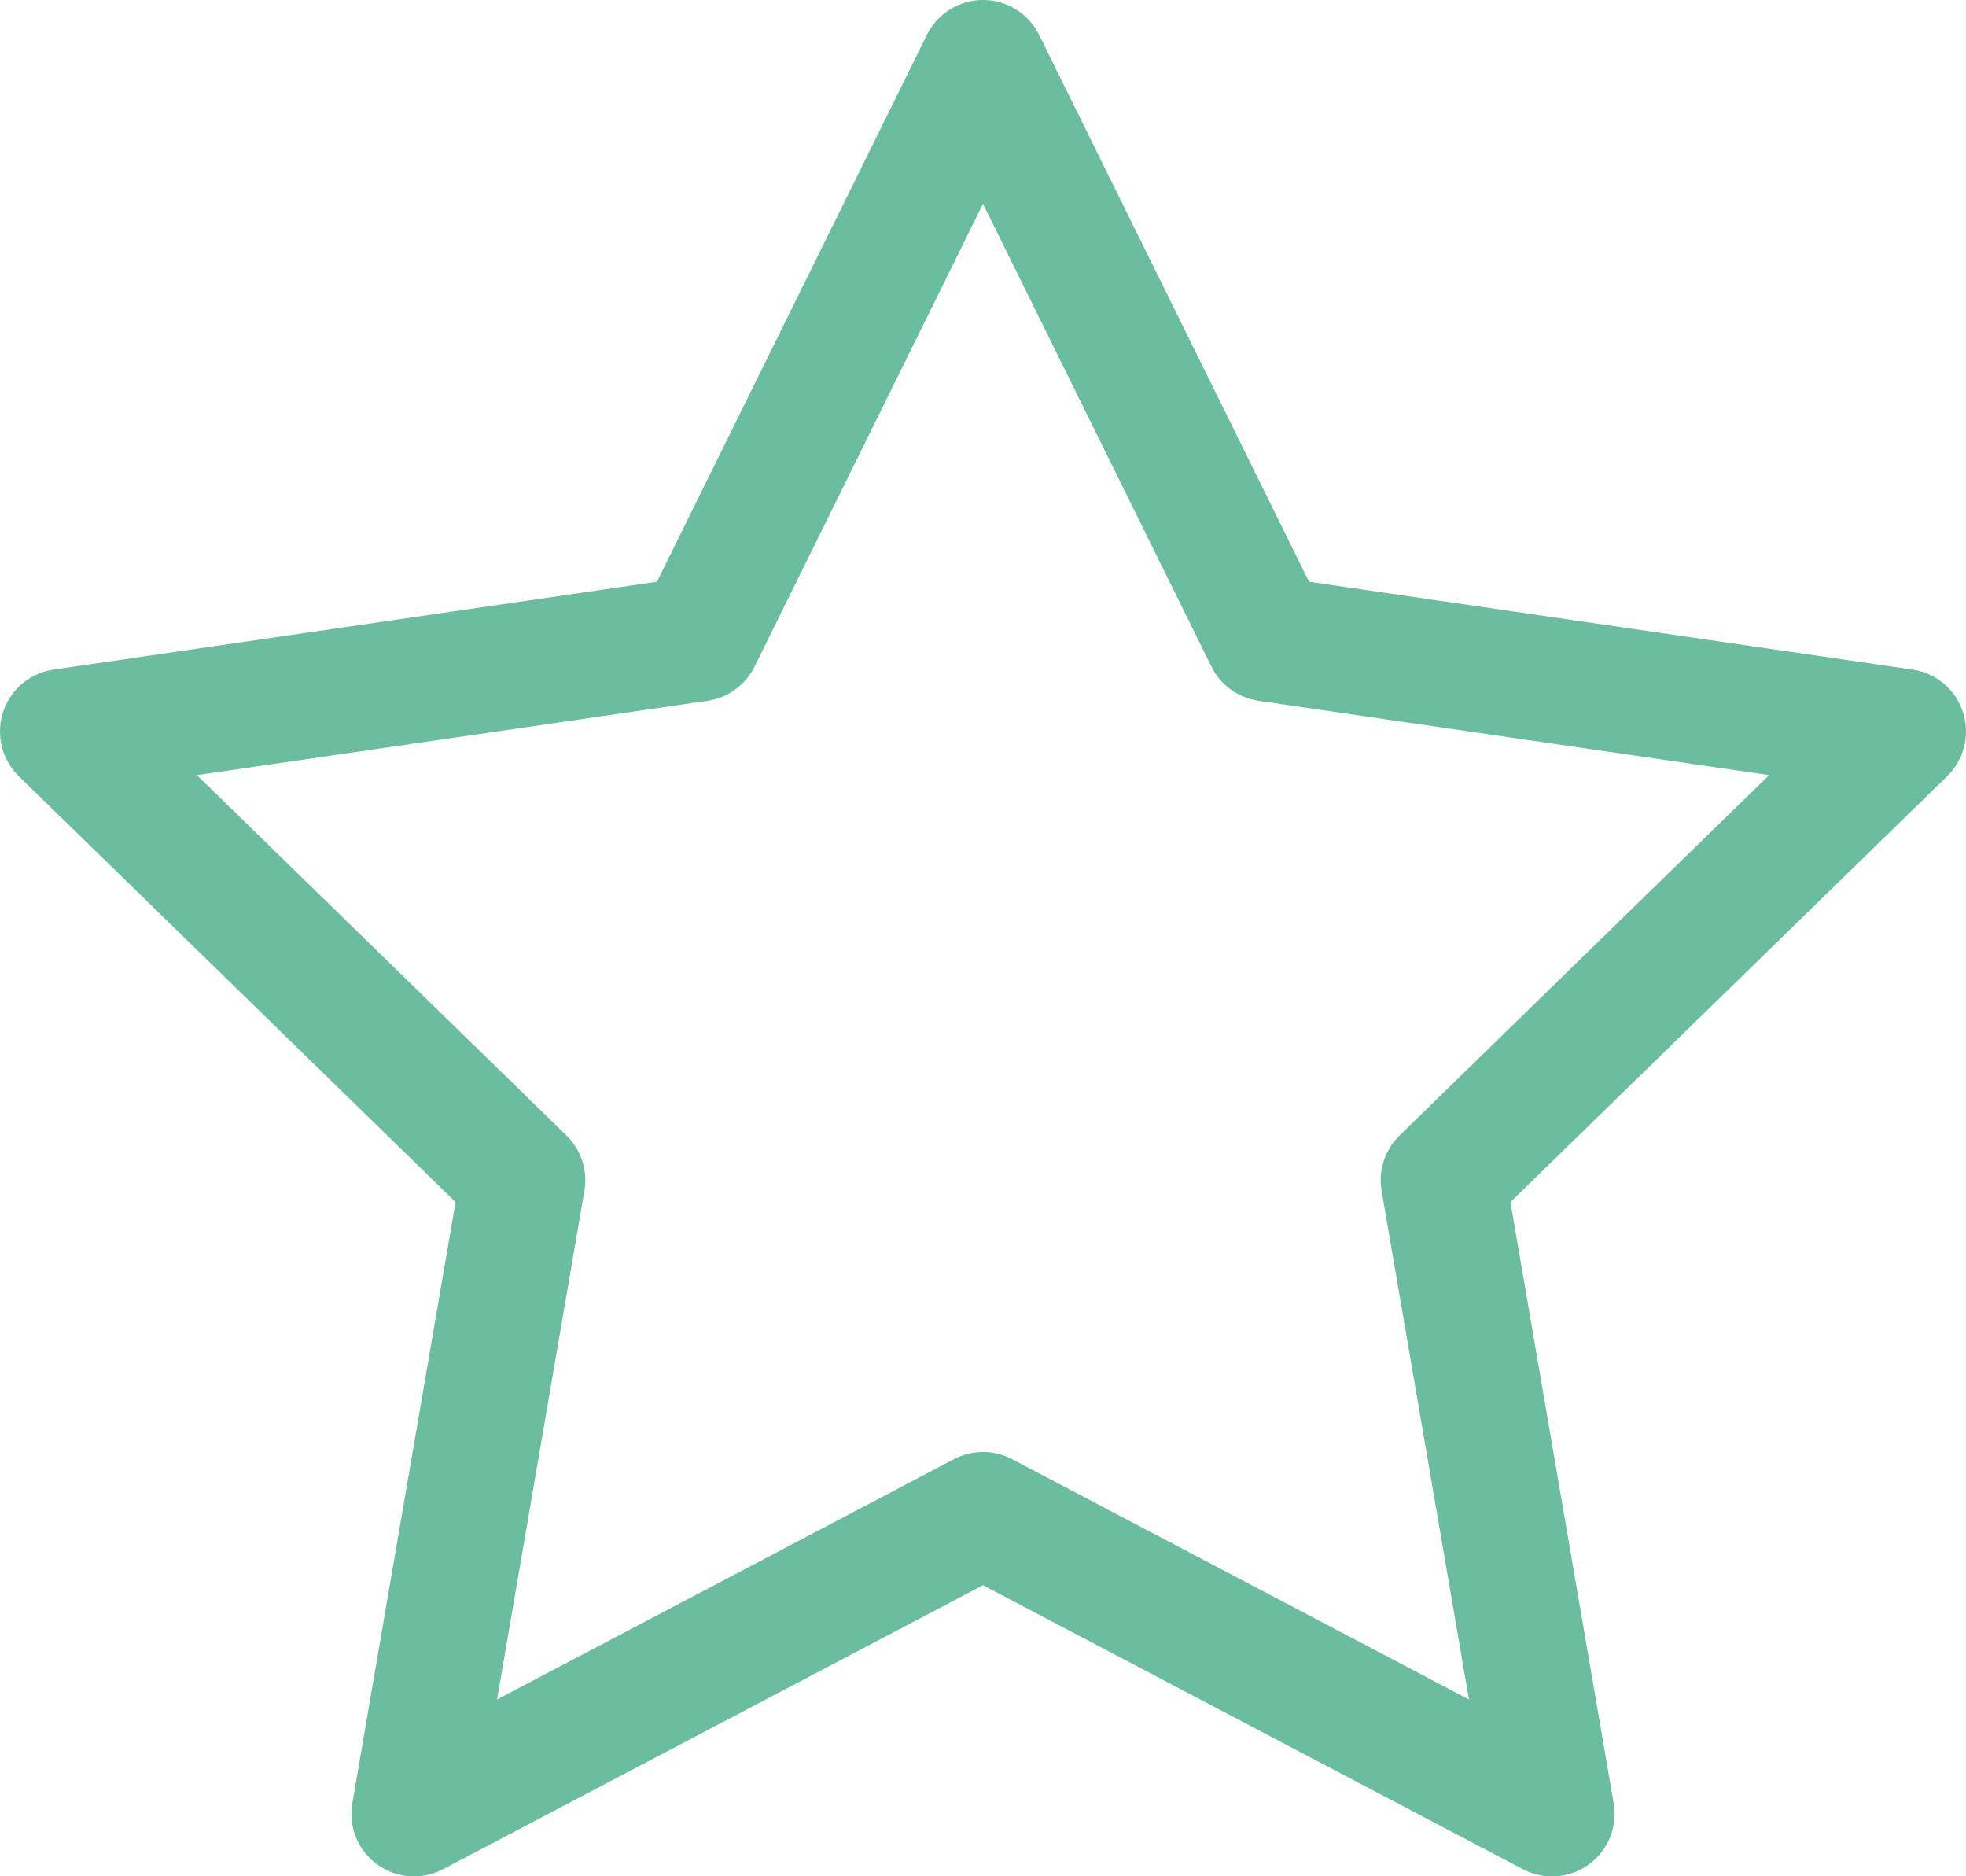 <svg xmlns="http://www.w3.org/2000/svg" viewBox="0 0 62.88 60"><defs><style>.cls-1{fill:none;stroke:#6abd9f;stroke-linecap:round;stroke-linejoin:round;stroke-width:4px;}</style></defs><title>star</title><g id="Layer_2" data-name="Layer 2"><g id="Layer_1-2" data-name="Layer 1"><polygon class="cls-1" points="31.44 48.43 13.24 58 16.72 37.74 2 23.39 22.34 20.43 31.44 2 40.54 20.43 60.88 23.39 46.16 37.74 49.64 58 31.44 48.43"/></g></g></svg>